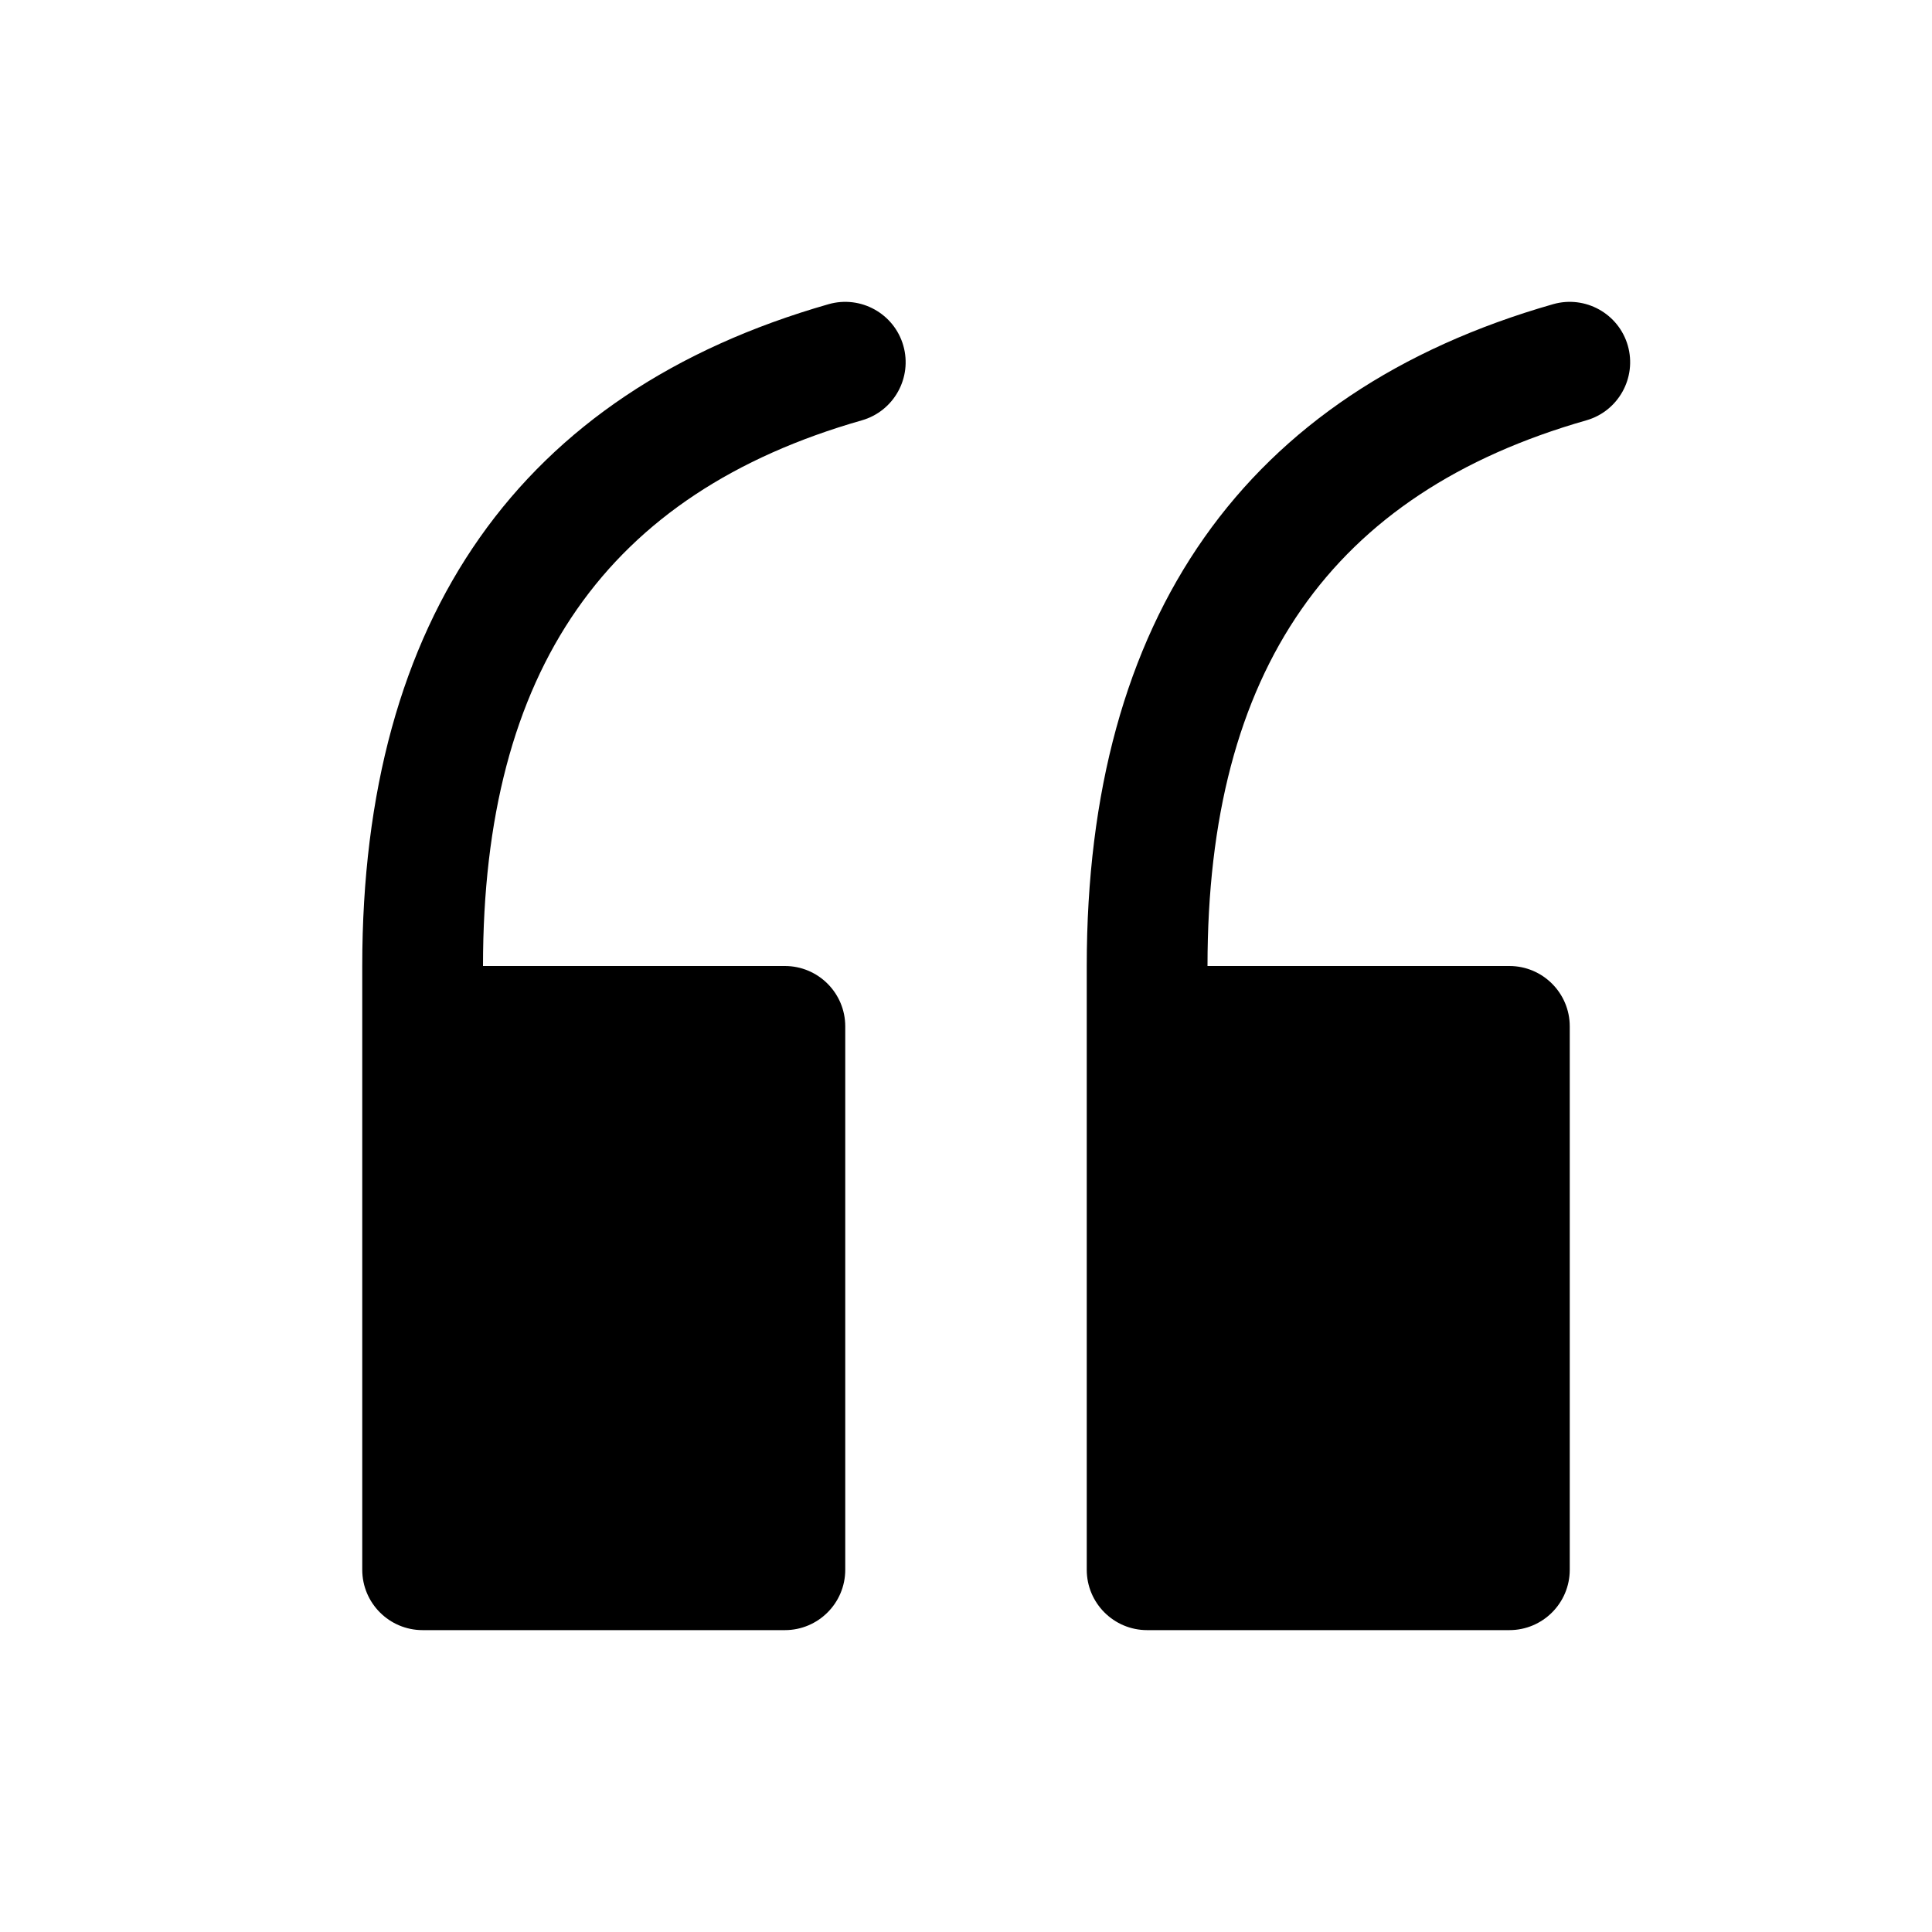 <svg xmlns="http://www.w3.org/2000/svg" width="32px" height="32px" viewBox="0 0 32 32" version="1.1">
    <title>linear-new-textedit-office-quote</title>
    <g id="linear-new-textedit-office-quote" stroke-width="1" fill-rule="evenodd">
        <path d="M6,16 C6,10.234 8.615,6.499 13.725,5.038 C14.256,4.887 14.81,5.194 14.962,5.725 C15.113,6.256 14.806,6.81 14.275,6.962 C10.052,8.168 8,11.099 8,16 L13,16 C13.552,16 14,16.448 14,17 L14,26 C14,26.552 13.552,27 13,27 L7,27 C6.448,27 6,26.552 6,26 L6,16 Z M18,16 C18,10.234 20.615,6.499 25.725,5.038 C26.256,4.887 26.81,5.194 26.962,5.725 C27.113,6.256 26.806,6.81 26.275,6.962 C22.052,8.168 20,11.099 20,16 L25,16 C25.552,16 26,16.448 26,17 L26,26 C26,26.552 25.552,27 25,27 L19,27 C18.448,27 18,26.552 18,26 L18,16 Z" id="&#24418;&#29366;" />
    </g>
</svg>
